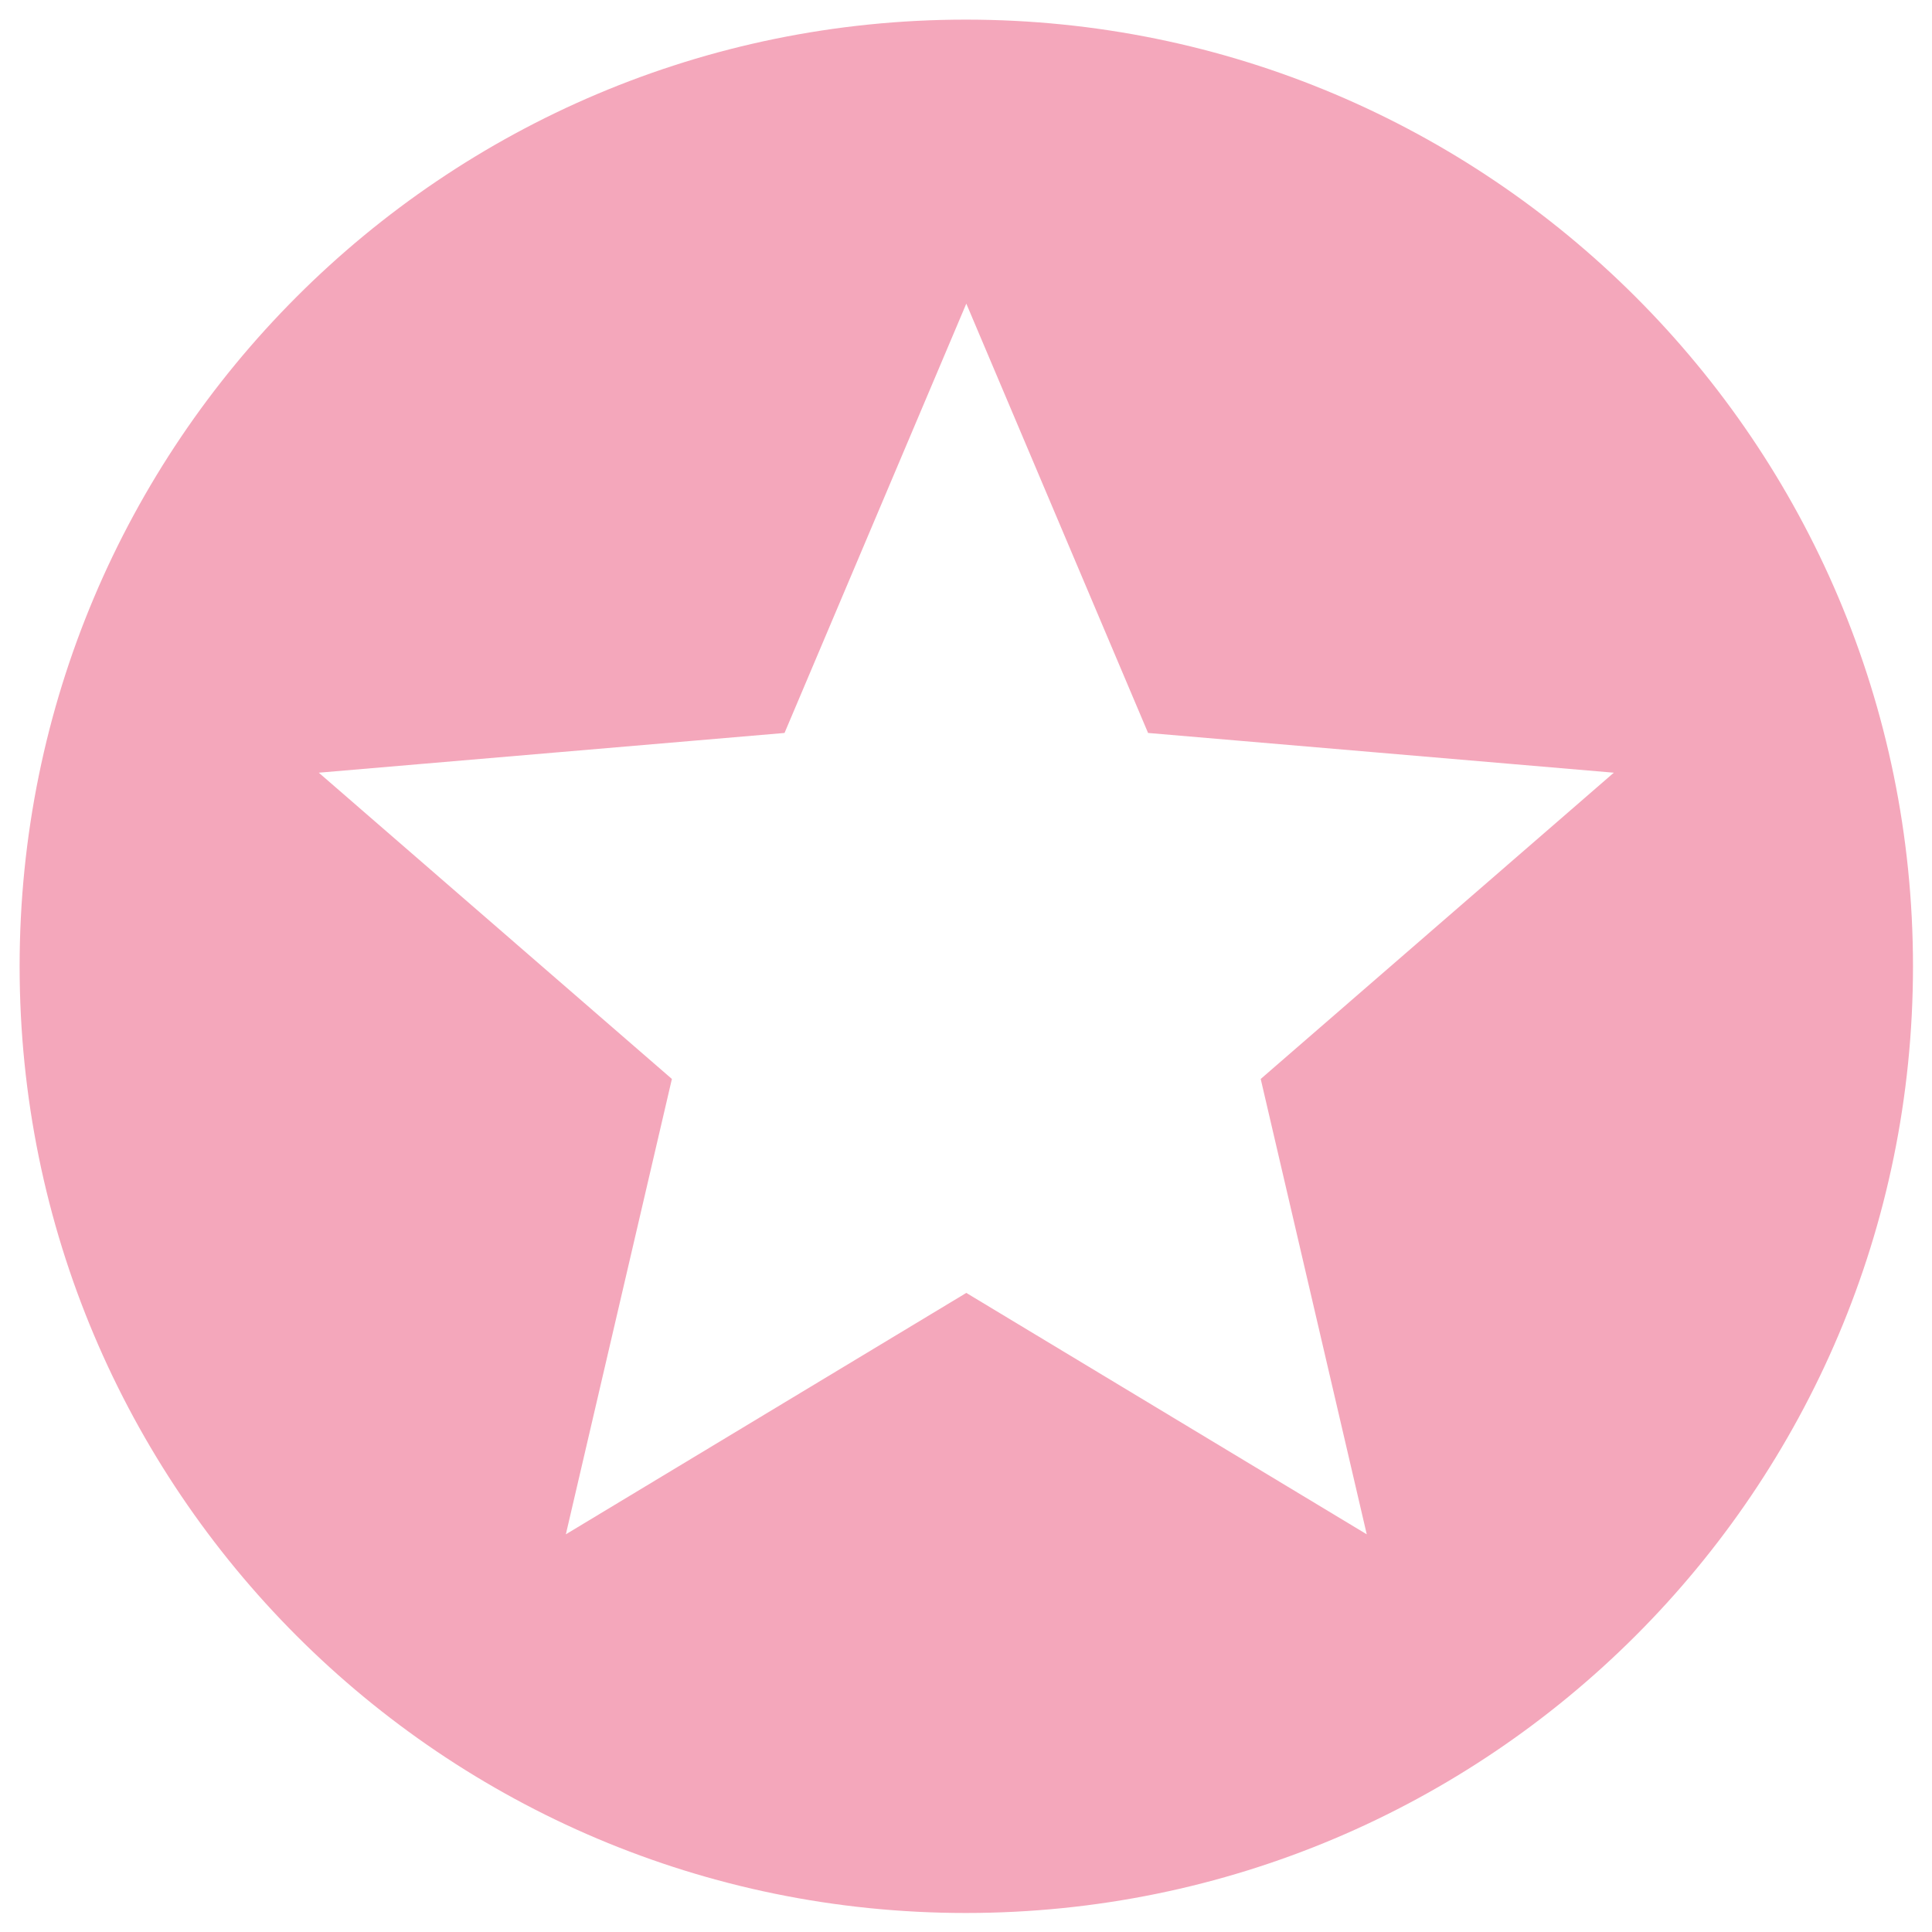 <svg xmlns="http://www.w3.org/2000/svg" xmlns:xlink="http://www.w3.org/1999/xlink" width="500" zoomAndPan="magnify" viewBox="0 0 375 375" height="500" preserveAspectRatio="xMidYMid meet" version="1.0"><defs><clipPath id="f63575588b"><path d="M 3.809 3.809 L 371.309 3.809 L 371.309 371.309 L 3.809 371.309 Z M 3.809 3.809 " clip-rule="nonzero"/></clipPath></defs><g clip-path="url(#f63575588b)"><path fill="#f4a7bb" d="M 187.465 3.809 C 85.945 3.809 3.809 86.035 3.809 187.559 C 3.809 289.082 85.945 371.309 187.465 371.309 C 288.988 371.309 371.309 289.082 371.309 187.559 C 371.309 86.035 288.988 3.809 187.465 3.809 Z M 265.285 297.809 L 187.559 250.953 L 109.832 297.809 L 130.414 209.426 L 61.875 149.98 L 152.277 142.266 L 187.559 58.934 L 222.84 142.266 L 313.242 149.98 L 244.703 209.426 Z M 265.285 297.809 " fill-opacity="1" fill-rule="nonzero"/></g></svg>
